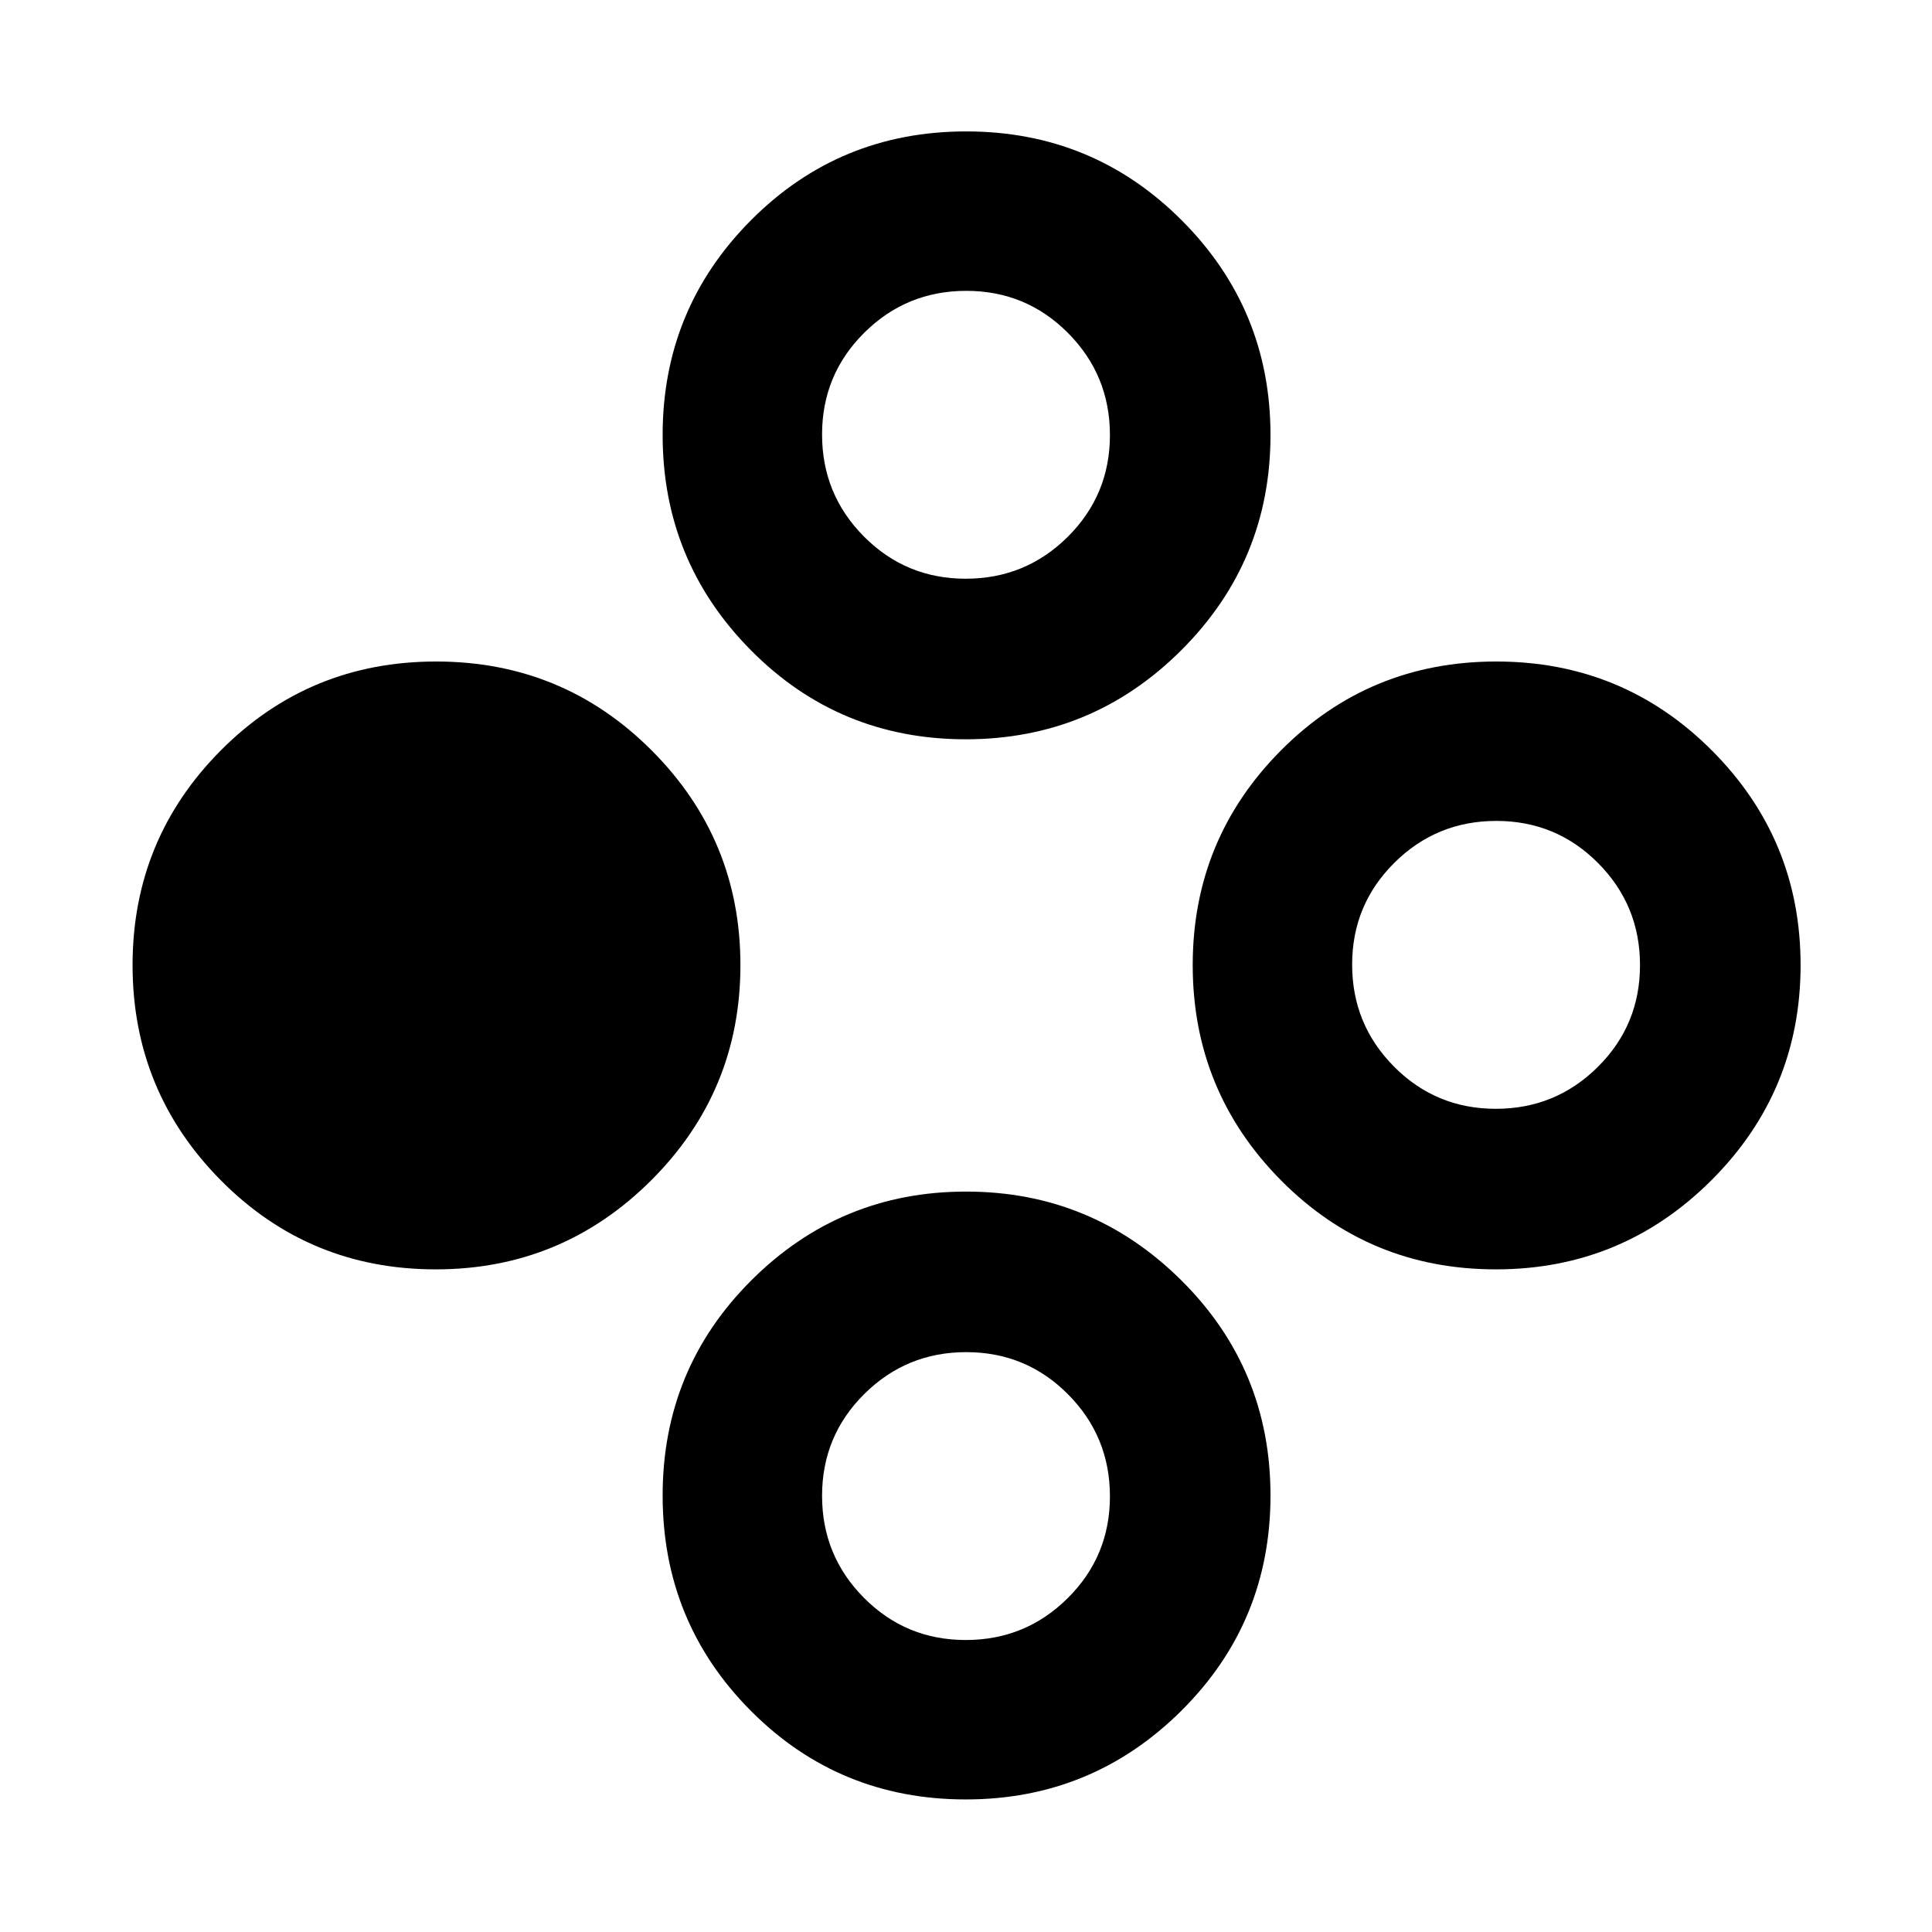 <svg xmlns="http://www.w3.org/2000/svg" height="48" viewBox="0 -960 960 960" width="48"><path d="M216.52-329.26q-63 0-106.82-44.28-43.83-44.27-43.83-106.91 0-62.64 43.92-106.75 43.91-44.1 106.91-44.1t107.1 44.17q44.11 44.17 44.11 106.66 0 62.72-44.33 106.96-44.34 44.25-107.06 44.25Zm526.78 0q-63 0-106.82-44.28-43.83-44.27-43.83-106.91 0-62.64 43.92-106.75 43.92-44.1 106.91-44.1 63 0 107.11 44.17t44.11 106.66q0 62.72-44.34 106.96-44.34 44.25-107.06 44.25Zm-.04-79.78q29.74 0 50.7-20.82 20.95-20.83 20.95-50.57 0-29.74-20.82-50.7-20.82-20.96-50.56-20.96-29.75 0-50.7 20.82-20.96 20.83-20.96 50.57 0 29.74 20.82 50.7 20.82 20.96 50.57 20.96ZM479.91-592.65q-63 0-106.82-44.28-43.83-44.28-43.83-106.91 0-62.64 43.92-106.75t106.91-44.11q63 0 107.11 44.18 44.1 44.17 44.1 106.65 0 62.73-44.33 106.97-44.34 44.25-107.06 44.25Zm-.05-79.79q29.75 0 50.7-20.82 20.96-20.82 20.96-50.56 0-29.75-20.82-50.7-20.82-20.96-50.56-20.96-29.75 0-50.7 20.82-20.96 20.82-20.96 50.57 0 29.74 20.82 50.7 20.82 20.95 50.56 20.95Zm.05 606.57q-63 0-106.82-44.03-43.83-44.04-43.83-107.01 0-62.96 44.16-106.98t106.63-44.02q62.47 0 106.86 44.02t44.39 106.98q0 62.97-44.33 107.01-44.34 44.03-107.06 44.03Zm-.05-79.22q29.75 0 50.7-20.82 20.96-20.82 20.96-50.56 0-29.75-20.82-50.7-20.82-20.96-50.56-20.96-29.75 0-50.7 20.82-20.96 20.82-20.96 50.57 0 29.74 20.82 50.7 20.82 20.95 50.56 20.95Z"/></svg>
